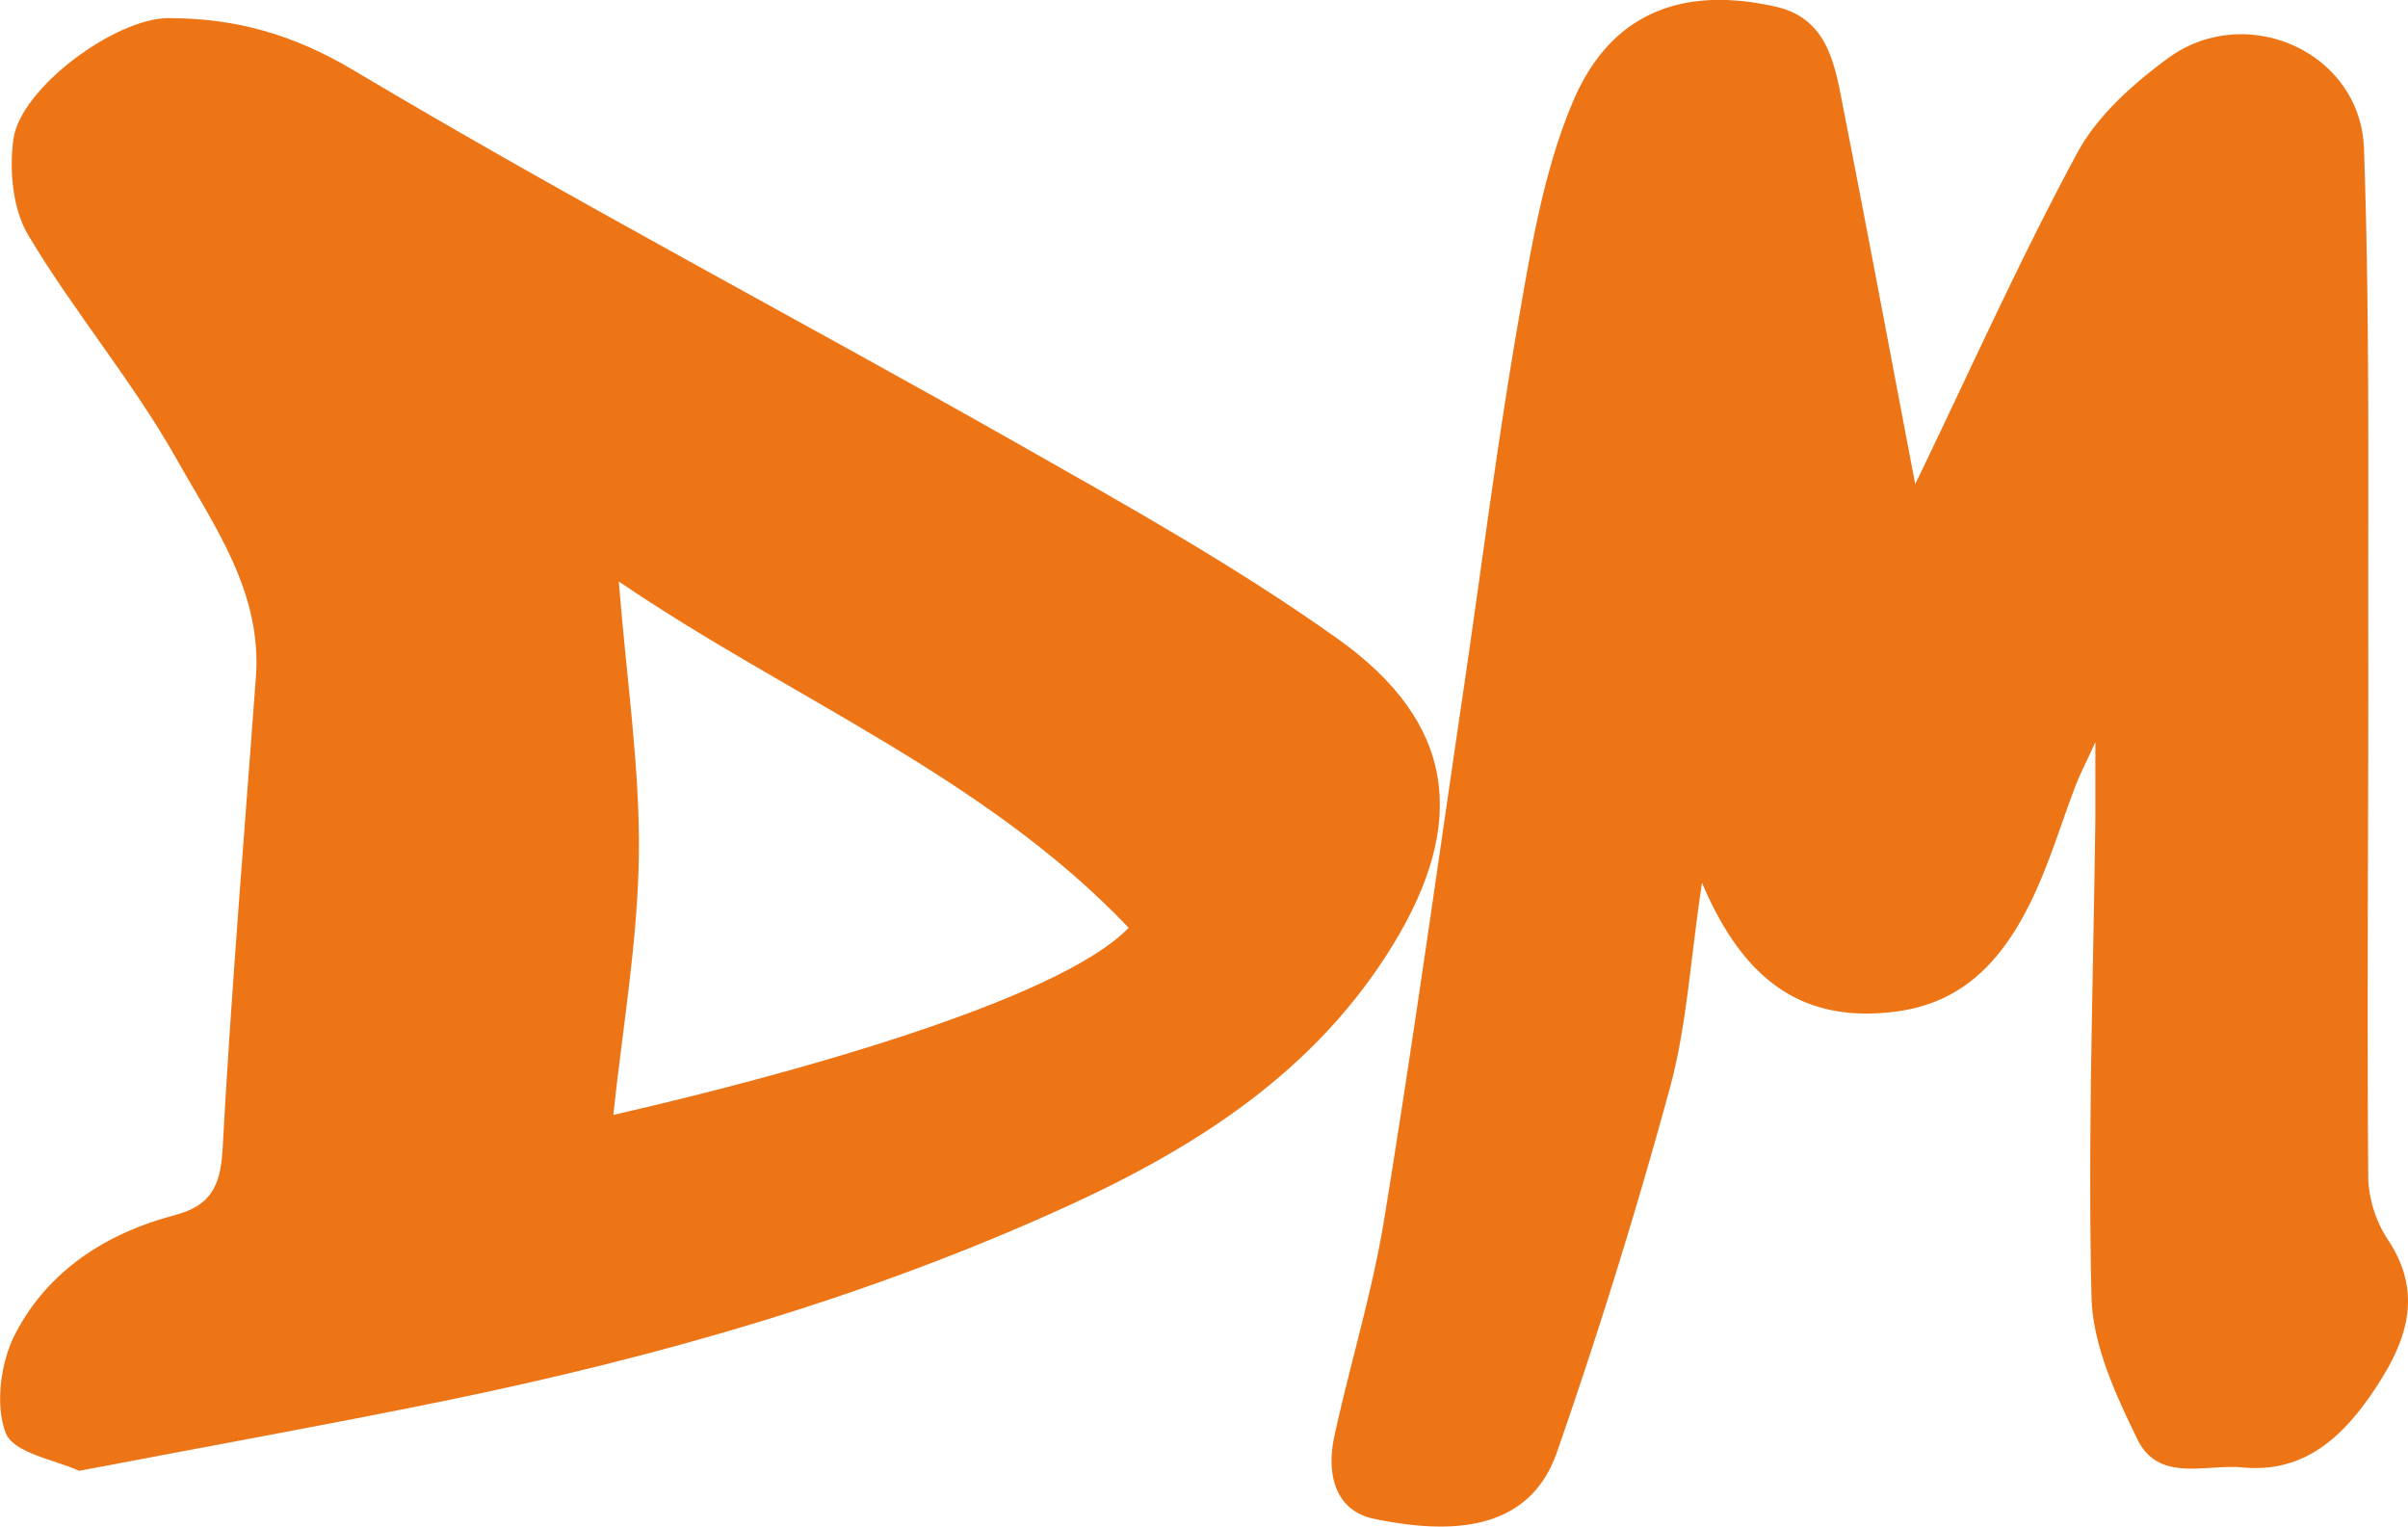 <svg id="Camada_1" data-name="Camada 1" xmlns="http://www.w3.org/2000/svg" viewBox="0 0 442.82 280.69"><defs><style>.cls-1{fill:#ee7516;}</style></defs><path class="cls-1" d="M81.13,510.25c-4.17-1.95-12-3.2-13.5-6.94-2-5.2-.93-13.16,1.82-18.37,6-11.49,16.67-18.39,29.26-21.7,6.52-1.71,8.43-5.25,8.8-12.06,1.58-29,4-57.92,6.13-86.87,1.16-15.48-7.58-27.63-14.5-39.93-8.07-14.35-18.9-27.13-27.36-41.3-2.86-4.79-3.53-11.91-2.74-17.63,1.3-9.49,18.82-22.29,28.51-22.29,12.25,0,22.88,2.93,34.07,9.6,40,23.83,81.3,45.5,121.83,68.47,20.09,11.39,40.4,22.7,59.16,36.07,21.62,15.42,23.94,33.7,10.09,56.31-14.2,23.19-36.07,37.12-59.89,48-36.58,16.7-75.09,27.7-114.41,35.76C126.7,501.81,104.89,505.72,81.13,510.25Zm99.24-163.51c1.45,18.16,3.9,34.27,3.69,50.34s-3.05,32.1-4.69,47.73c31.11-7.1,81.72-20.88,94.77-34.4C247.62,382.54,212.08,368.31,180.37,346.74Z" transform="translate(-66.58 -239.83)"/><path class="cls-1" d="M418.78,328.84c10.33-21.38,19.33-41.52,29.78-60.87,3.69-6.84,10.23-12.68,16.64-17.39,14.41-10.6,35.48-1.19,36.1,16.53,1.05,29.65.75,59.36.79,89.05.06,33.51-.26,67,0,100.54A22.37,22.37,0,0,0,505.86,468c6.74,10.32,2.79,19.37-3,27.89-5.59,8.19-12.59,14.8-23.85,13.74-6.84-.65-15.46,2.85-19.37-5.18-4-8.19-8.22-17.31-8.44-26.12-.7-29.36.34-58.76.71-88.15,0-3.75,0-7.49,0-13.9-1.88,4.12-2.88,6-3.64,8-2.57,6.72-4.63,13.67-7.67,20.17-5.09,10.86-12.19,19.63-25.28,21.35-17.11,2.25-28.07-5.54-35.75-23.67-2.17,14.44-2.82,26.45-5.92,37.79q-9.22,33.78-20.76,66.92c-5.34,15.35-20.88,14.87-33.6,12.24-7.32-1.51-8.8-8.43-7.33-15.18,2.91-13.37,7-26.53,9.18-40,5.29-32.38,9.8-64.9,14.59-97.36,3.33-22.56,6.16-45.2,10.07-67.66,2.38-13.69,4.7-27.8,10.07-40.44,6.88-16.17,20-21.28,37.26-17.38,9.82,2.22,10.93,11.08,12.49,19C410.07,282.73,414.31,305.41,418.78,328.84Z" transform="translate(-66.58 -239.83)"/></svg>